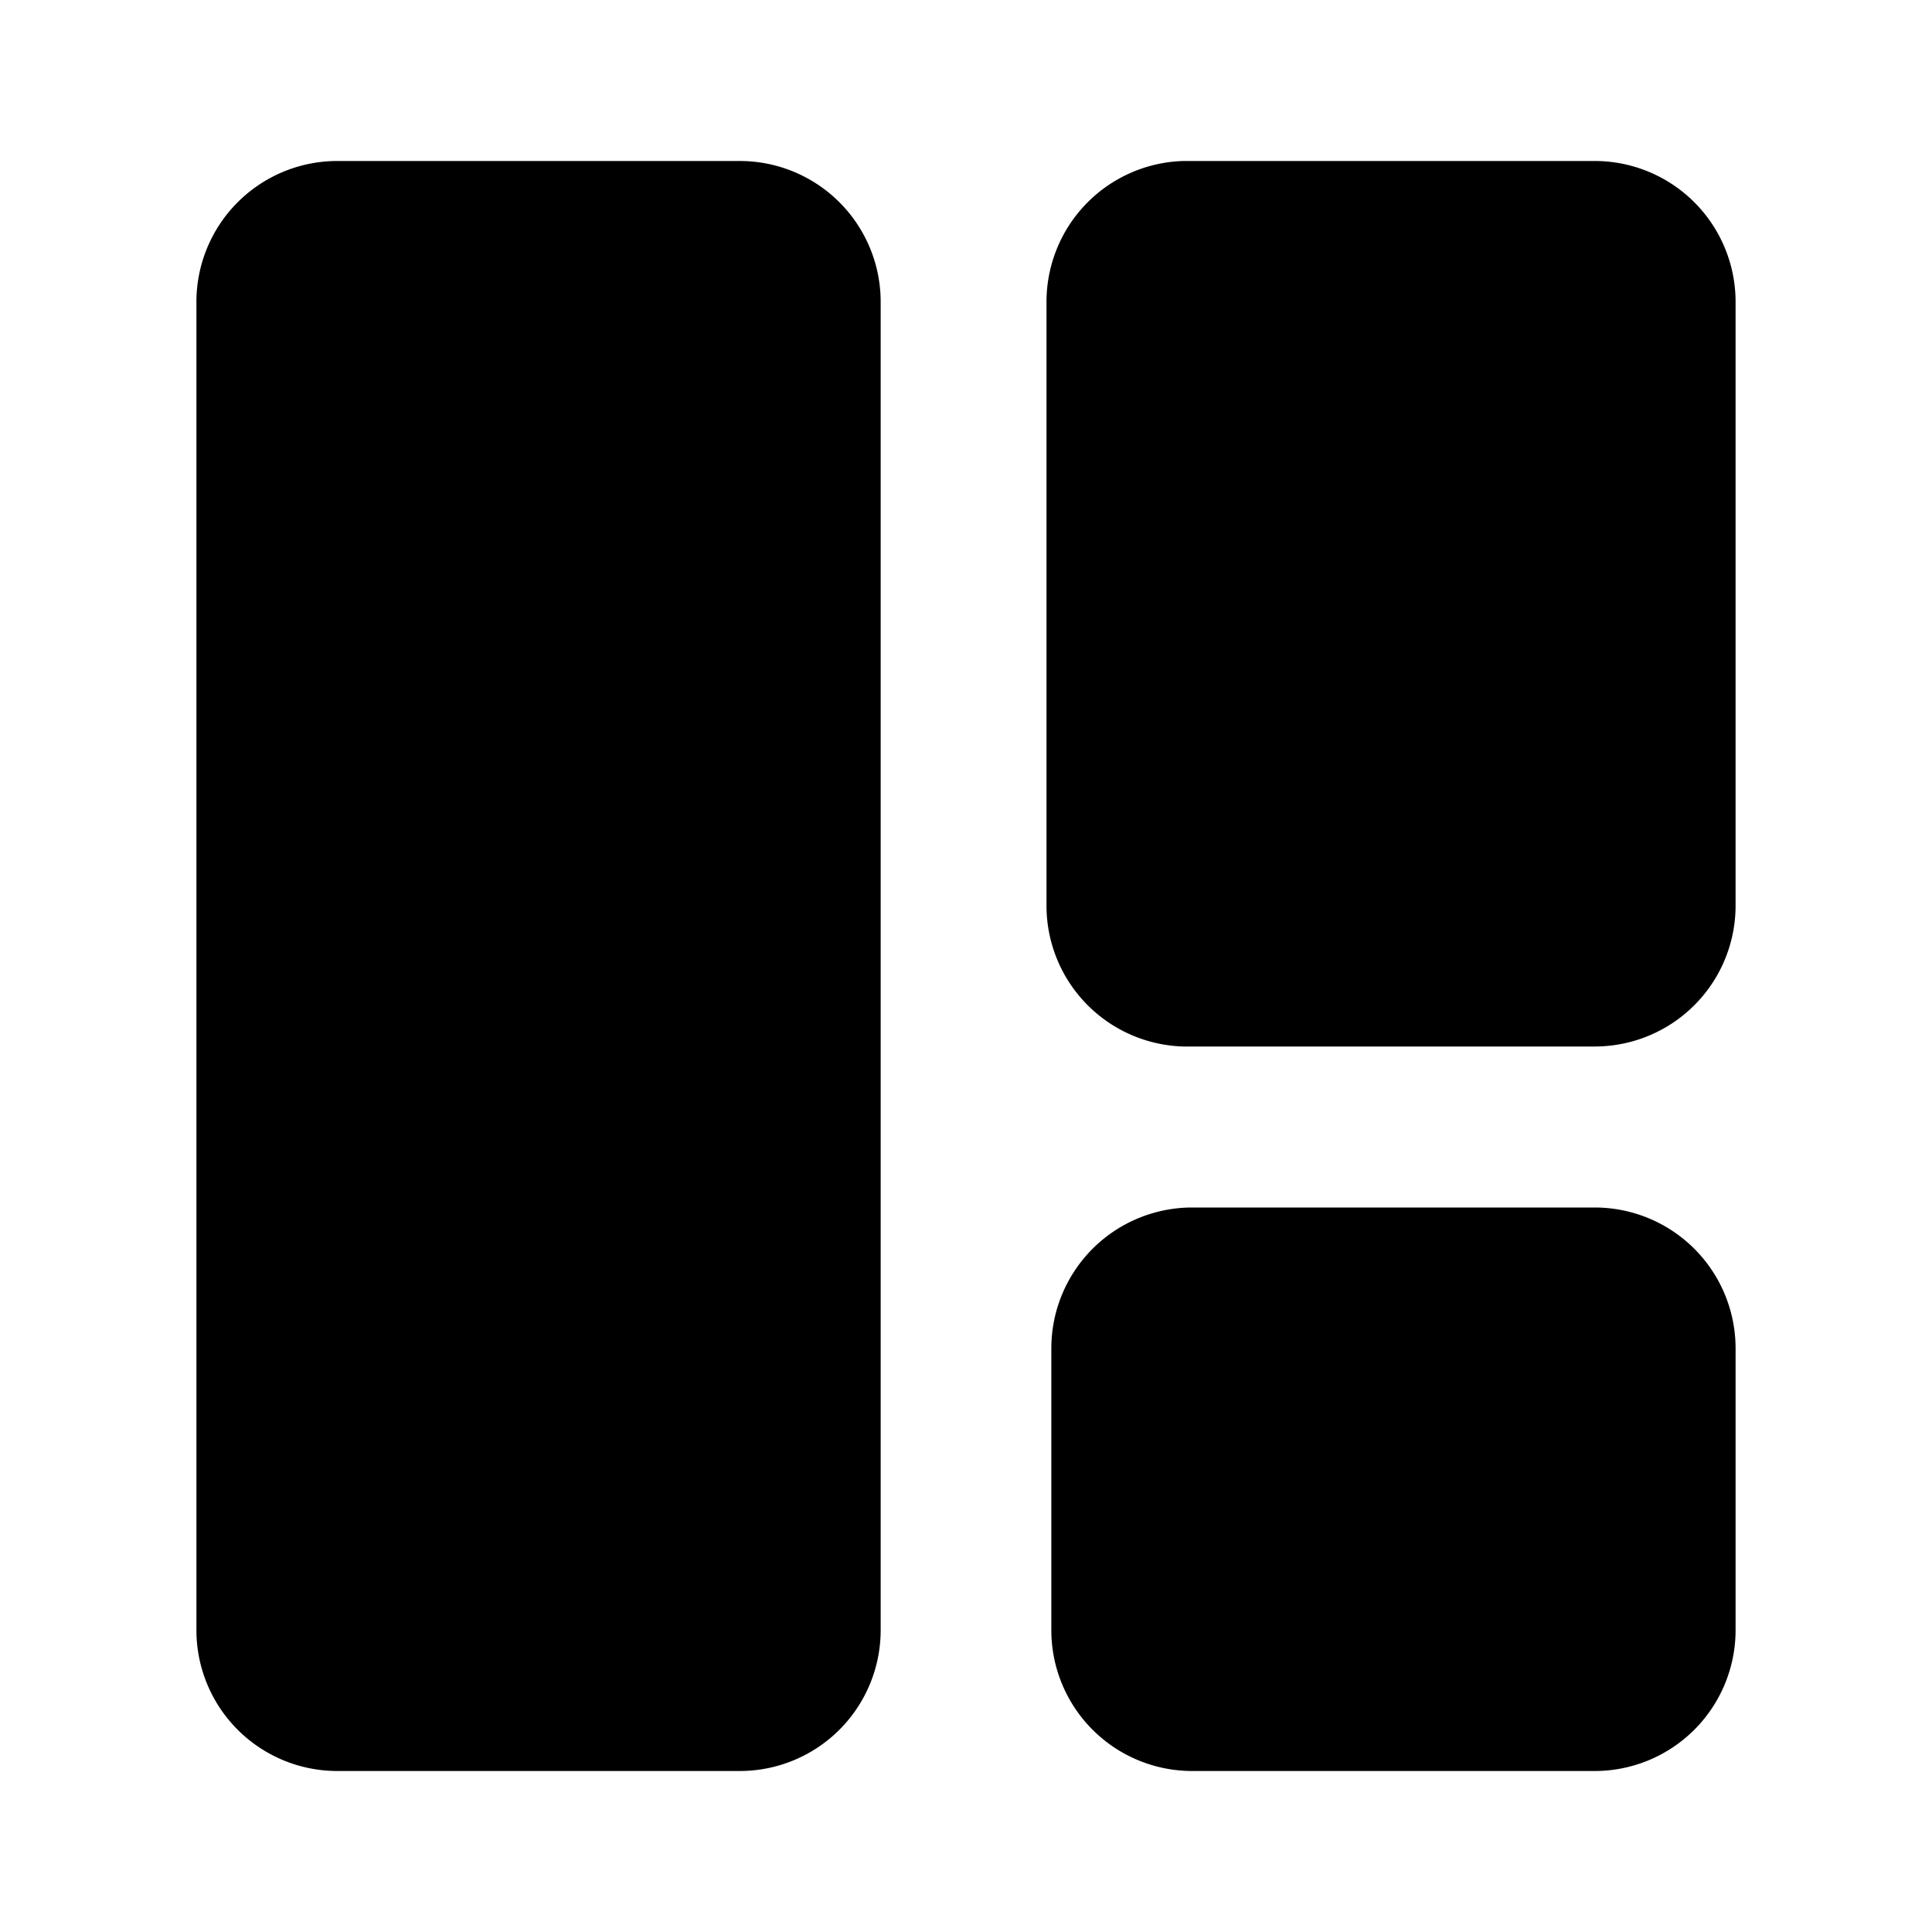 <svg xmlns="http://www.w3.org/2000/svg" viewBox="0 0 24 24"><g id="grid"><g id="element-12"><path d="M19.81,13H14.7A1.75,1.75,0,0,1,13,11.25V3.75A1.75,1.75,0,0,1,14.7,2h5.11a1.75,1.75,0,0,1,1.75,1.75v7.5A1.75,1.75,0,0,1,19.81,13Zm1.75,7.25v-3.5A1.75,1.75,0,0,0,19.81,15h-5a1.75,1.75,0,0,0-1.75,1.75v3.5A1.75,1.75,0,0,0,14.81,22h5A1.75,1.75,0,0,0,21.56,20.25Zm-10.62,0V3.75A1.75,1.75,0,0,0,9.19,2h-5A1.75,1.75,0,0,0,2.44,3.75v16.5A1.75,1.75,0,0,0,4.19,22h5A1.75,1.75,0,0,0,10.94,20.25Z"/></g></g></svg>